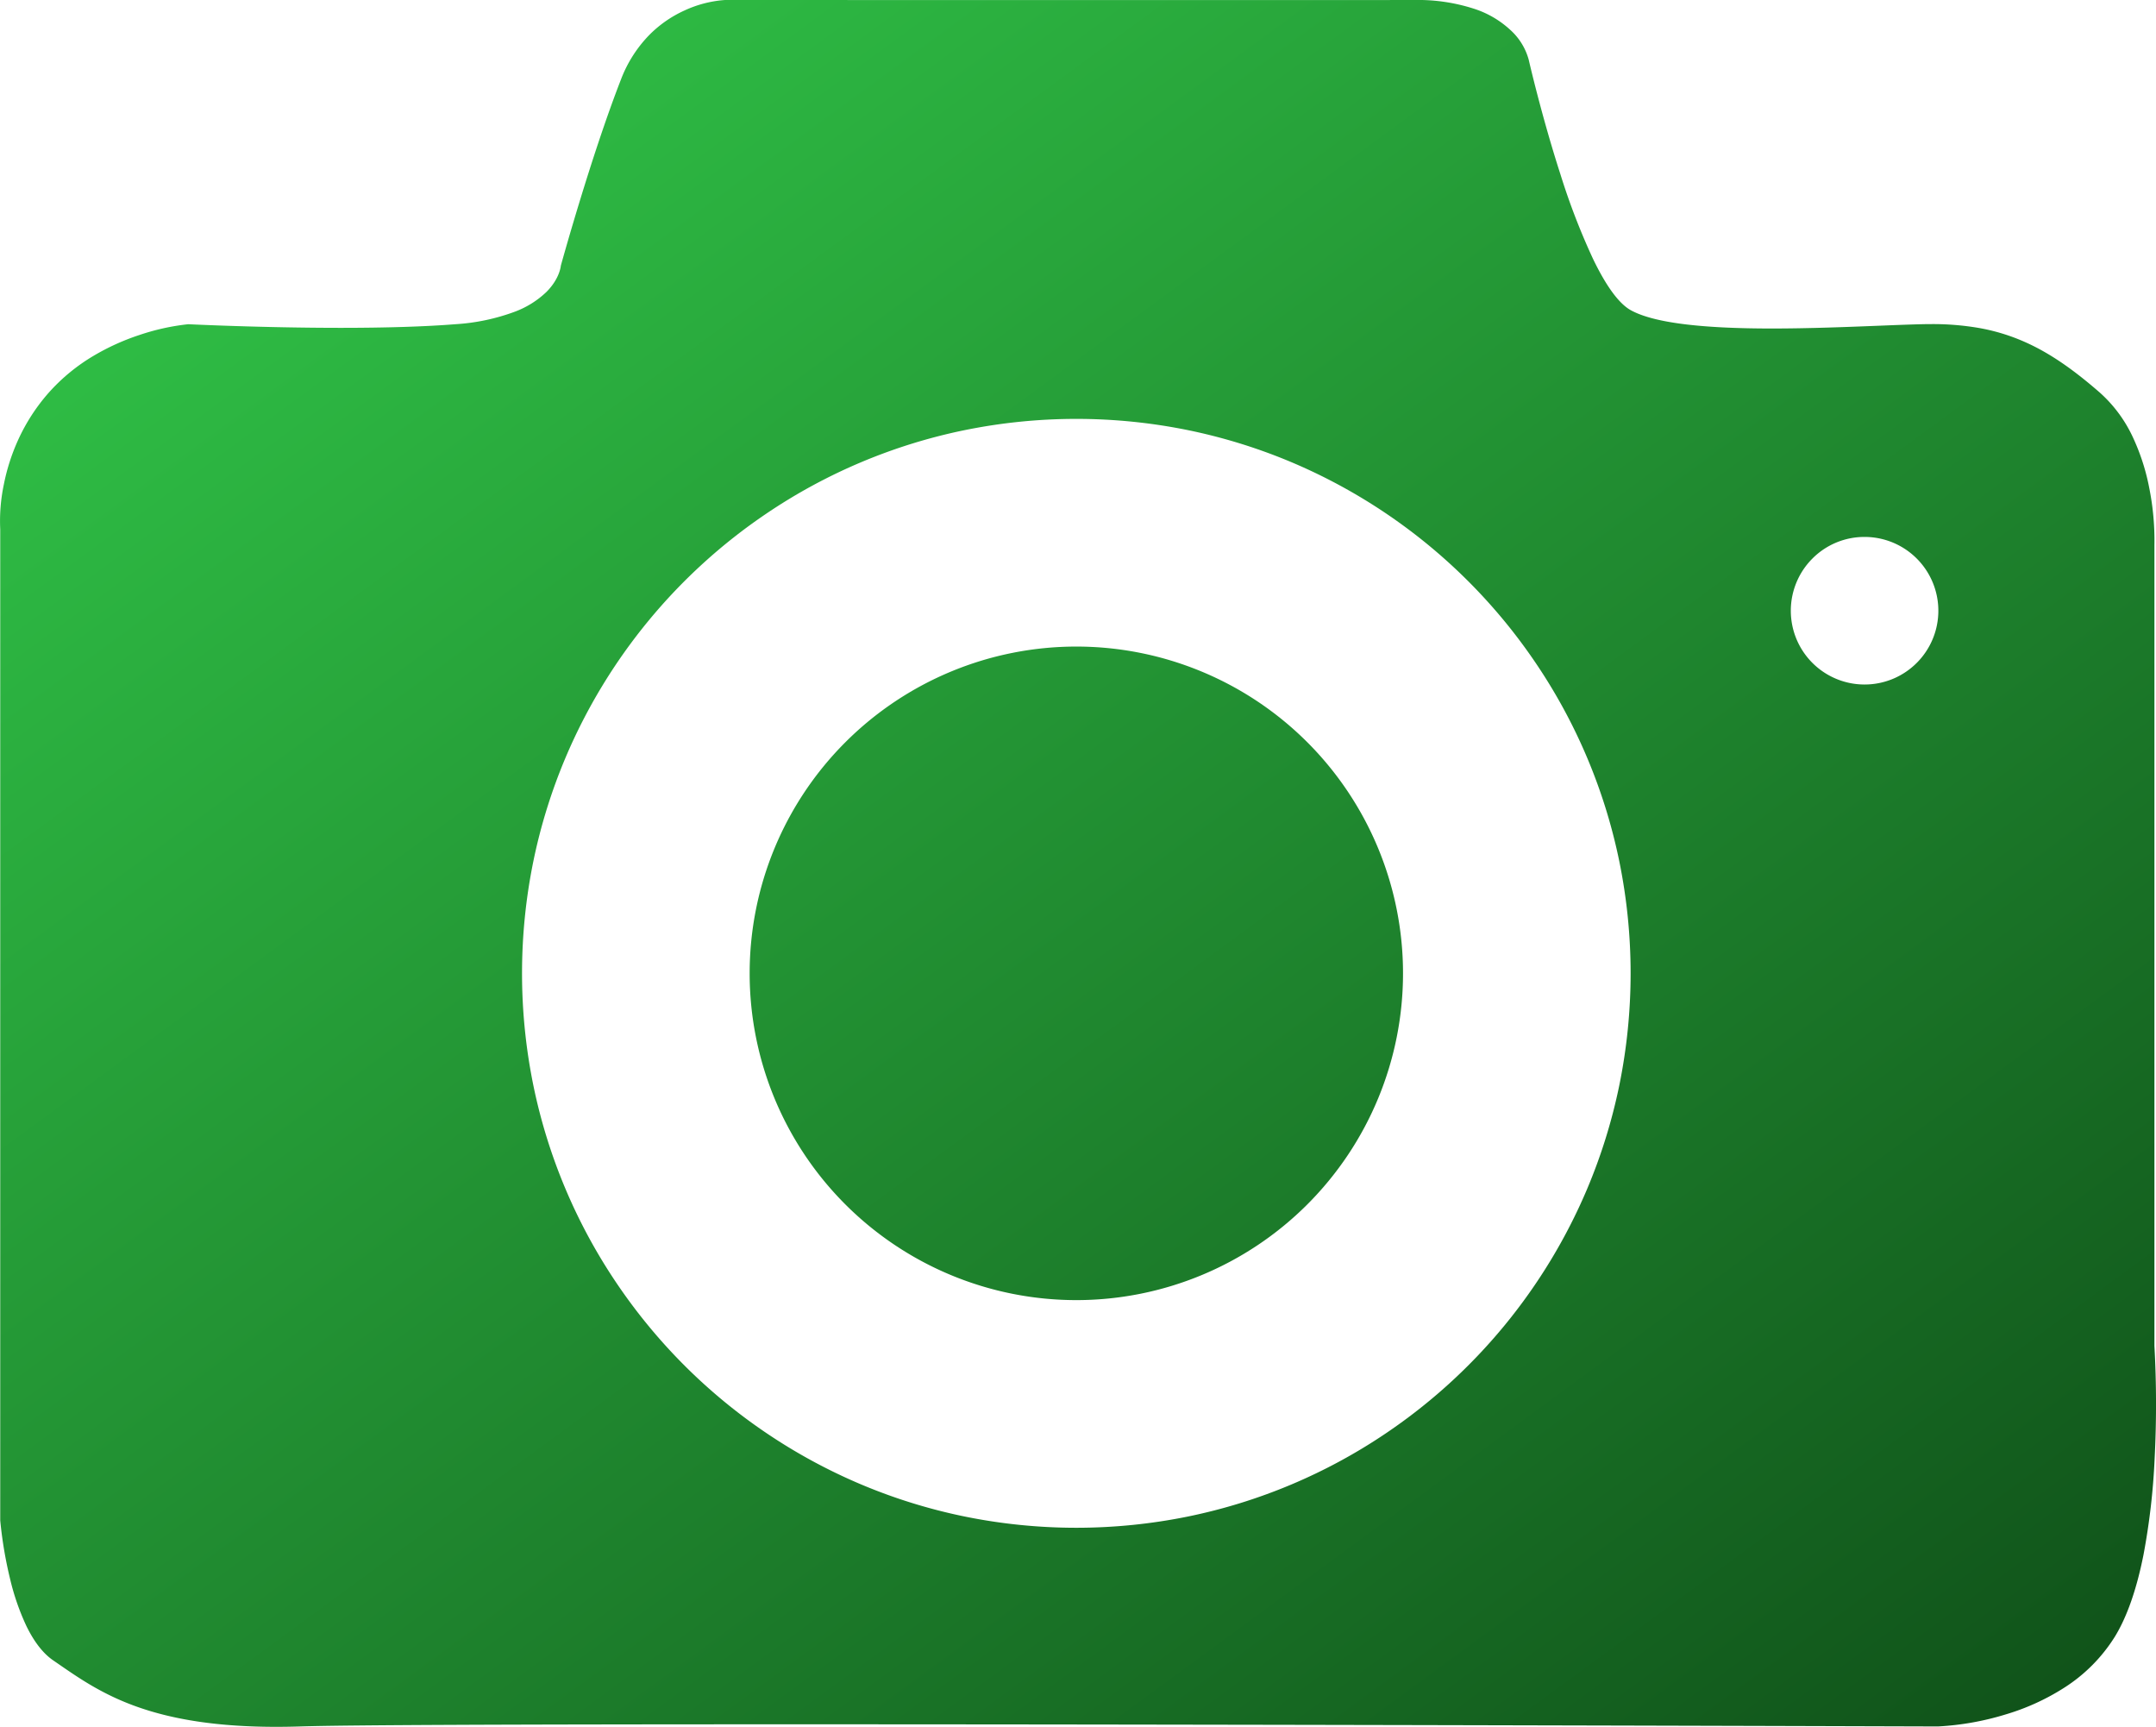 <svg xmlns="http://www.w3.org/2000/svg" xmlns:xlink="http://www.w3.org/1999/xlink" width="511.478" height="409.552" viewBox="0 0 511.478 409.552">
  <defs>
    <linearGradient id="linear-gradient" x1="0.103" y1="0.116" x2="0.965" y2="1.042" gradientUnits="objectBoundingBox">
      <stop offset="0" stop-color="#2fbe45"/>
      <stop offset="1" stop-color="#0f4f18"/>
    </linearGradient>
  </defs>
  <path id="Union_2" data-name="Union 2" d="M65.534,409.552c-13.373,0-24.295-1.6-33.388-4.891-7.9-2.861-13.307-6.586-18.074-9.873l-.023-.015q-.715-.494-1.417-.976c-2.4-1.64-4.551-4.406-6.4-8.221A57.166,57.166,0,0,1,2.4,374.5,98.075,98.075,0,0,1,.055,360.59V125.547a42.057,42.057,0,0,1,.858-10.66,48.053,48.053,0,0,1,3.341-10.445,45.293,45.293,0,0,1,7.3-11.3A44.759,44.759,0,0,1,22.228,84.37,54.942,54.942,0,0,1,33,79.476a54.007,54.007,0,0,1,11.659-2.582c.173.009,17.475.858,36.135.858,10.9,0,20.059-.289,27.224-.858a49.067,49.067,0,0,0,14.161-2.983,21.906,21.906,0,0,0,7.465-4.681c3.182-3.19,3.4-6.188,3.406-6.217.07-.257,7.141-25.884,14.255-44.139a30.723,30.723,0,0,1,6.9-10.75A28.026,28.026,0,0,1,162.354,2.5,27.352,27.352,0,0,1,172,0h.8c15.121.005,67.692.02,109.355.02C310.263.02,328.19.014,335.442,0h.114A43.219,43.219,0,0,1,350.1,2.21a23.07,23.07,0,0,1,8.173,4.863,14.721,14.721,0,0,1,4.387,7.074c.03.132,3.065,13.388,7.535,27.215a161.478,161.478,0,0,0,7.766,20.121c3.152,6.511,6.167,10.586,8.963,12.112,5.32,2.905,16.263,4.317,33.457,4.317,8.77,0,17.942-.365,25.313-.658,3.773-.15,7.336-.292,10.245-.361.739-.017,1.475-.026,2.189-.026a64.327,64.327,0,0,1,11.241.9,46.767,46.767,0,0,1,9.869,2.856c6.05,2.5,11.893,6.364,18.949,12.521a32.561,32.561,0,0,1,7.916,10.8A51.048,51.048,0,0,1,509.89,115.8a63.3,63.3,0,0,1,1.212,13.5V319.2a251.4,251.4,0,0,1,.046,26.827A161.6,161.6,0,0,1,508.5,368.8c-1.638,8.226-3.938,14.773-6.838,19.461a38.591,38.591,0,0,1-11.906,11.982,54.552,54.552,0,0,1-13.8,6.323,66.763,66.763,0,0,1-16.17,2.893c-1.568,0-158.067-.506-271.838-.506-66.842,0-106.109.17-116.709.506-1.941.062-3.859.093-5.7.093ZM228.841,102.017a130.8,130.8,0,0,0-47.02,19.787,131.88,131.88,0,0,0-47.643,57.856,130.843,130.843,0,0,0-7.663,24.683,132.807,132.807,0,0,0,0,53,130.782,130.782,0,0,0,19.786,47.02,131.876,131.876,0,0,0,57.857,47.644,130.8,130.8,0,0,0,24.683,7.662,132.764,132.764,0,0,0,53,0,130.76,130.76,0,0,0,47.02-19.786,131.889,131.889,0,0,0,47.644-57.856,130.822,130.822,0,0,0,7.662-24.683,132.762,132.762,0,0,0,0-53,130.772,130.772,0,0,0-19.786-47.02,131.893,131.893,0,0,0-57.857-47.643,130.822,130.822,0,0,0-24.683-7.663,132.807,132.807,0,0,0-53,0Zm201.128,30.454a17.5,17.5,0,1,0,12.374-5.126A17.382,17.382,0,0,0,429.969,132.471ZM177.844,230.846a77.5,77.5,0,1,1,77.5,77.5A77.5,77.5,0,0,1,177.844,230.846Z" transform="translate(0)" fill="url(#linear-gradient)"/>
</svg>
